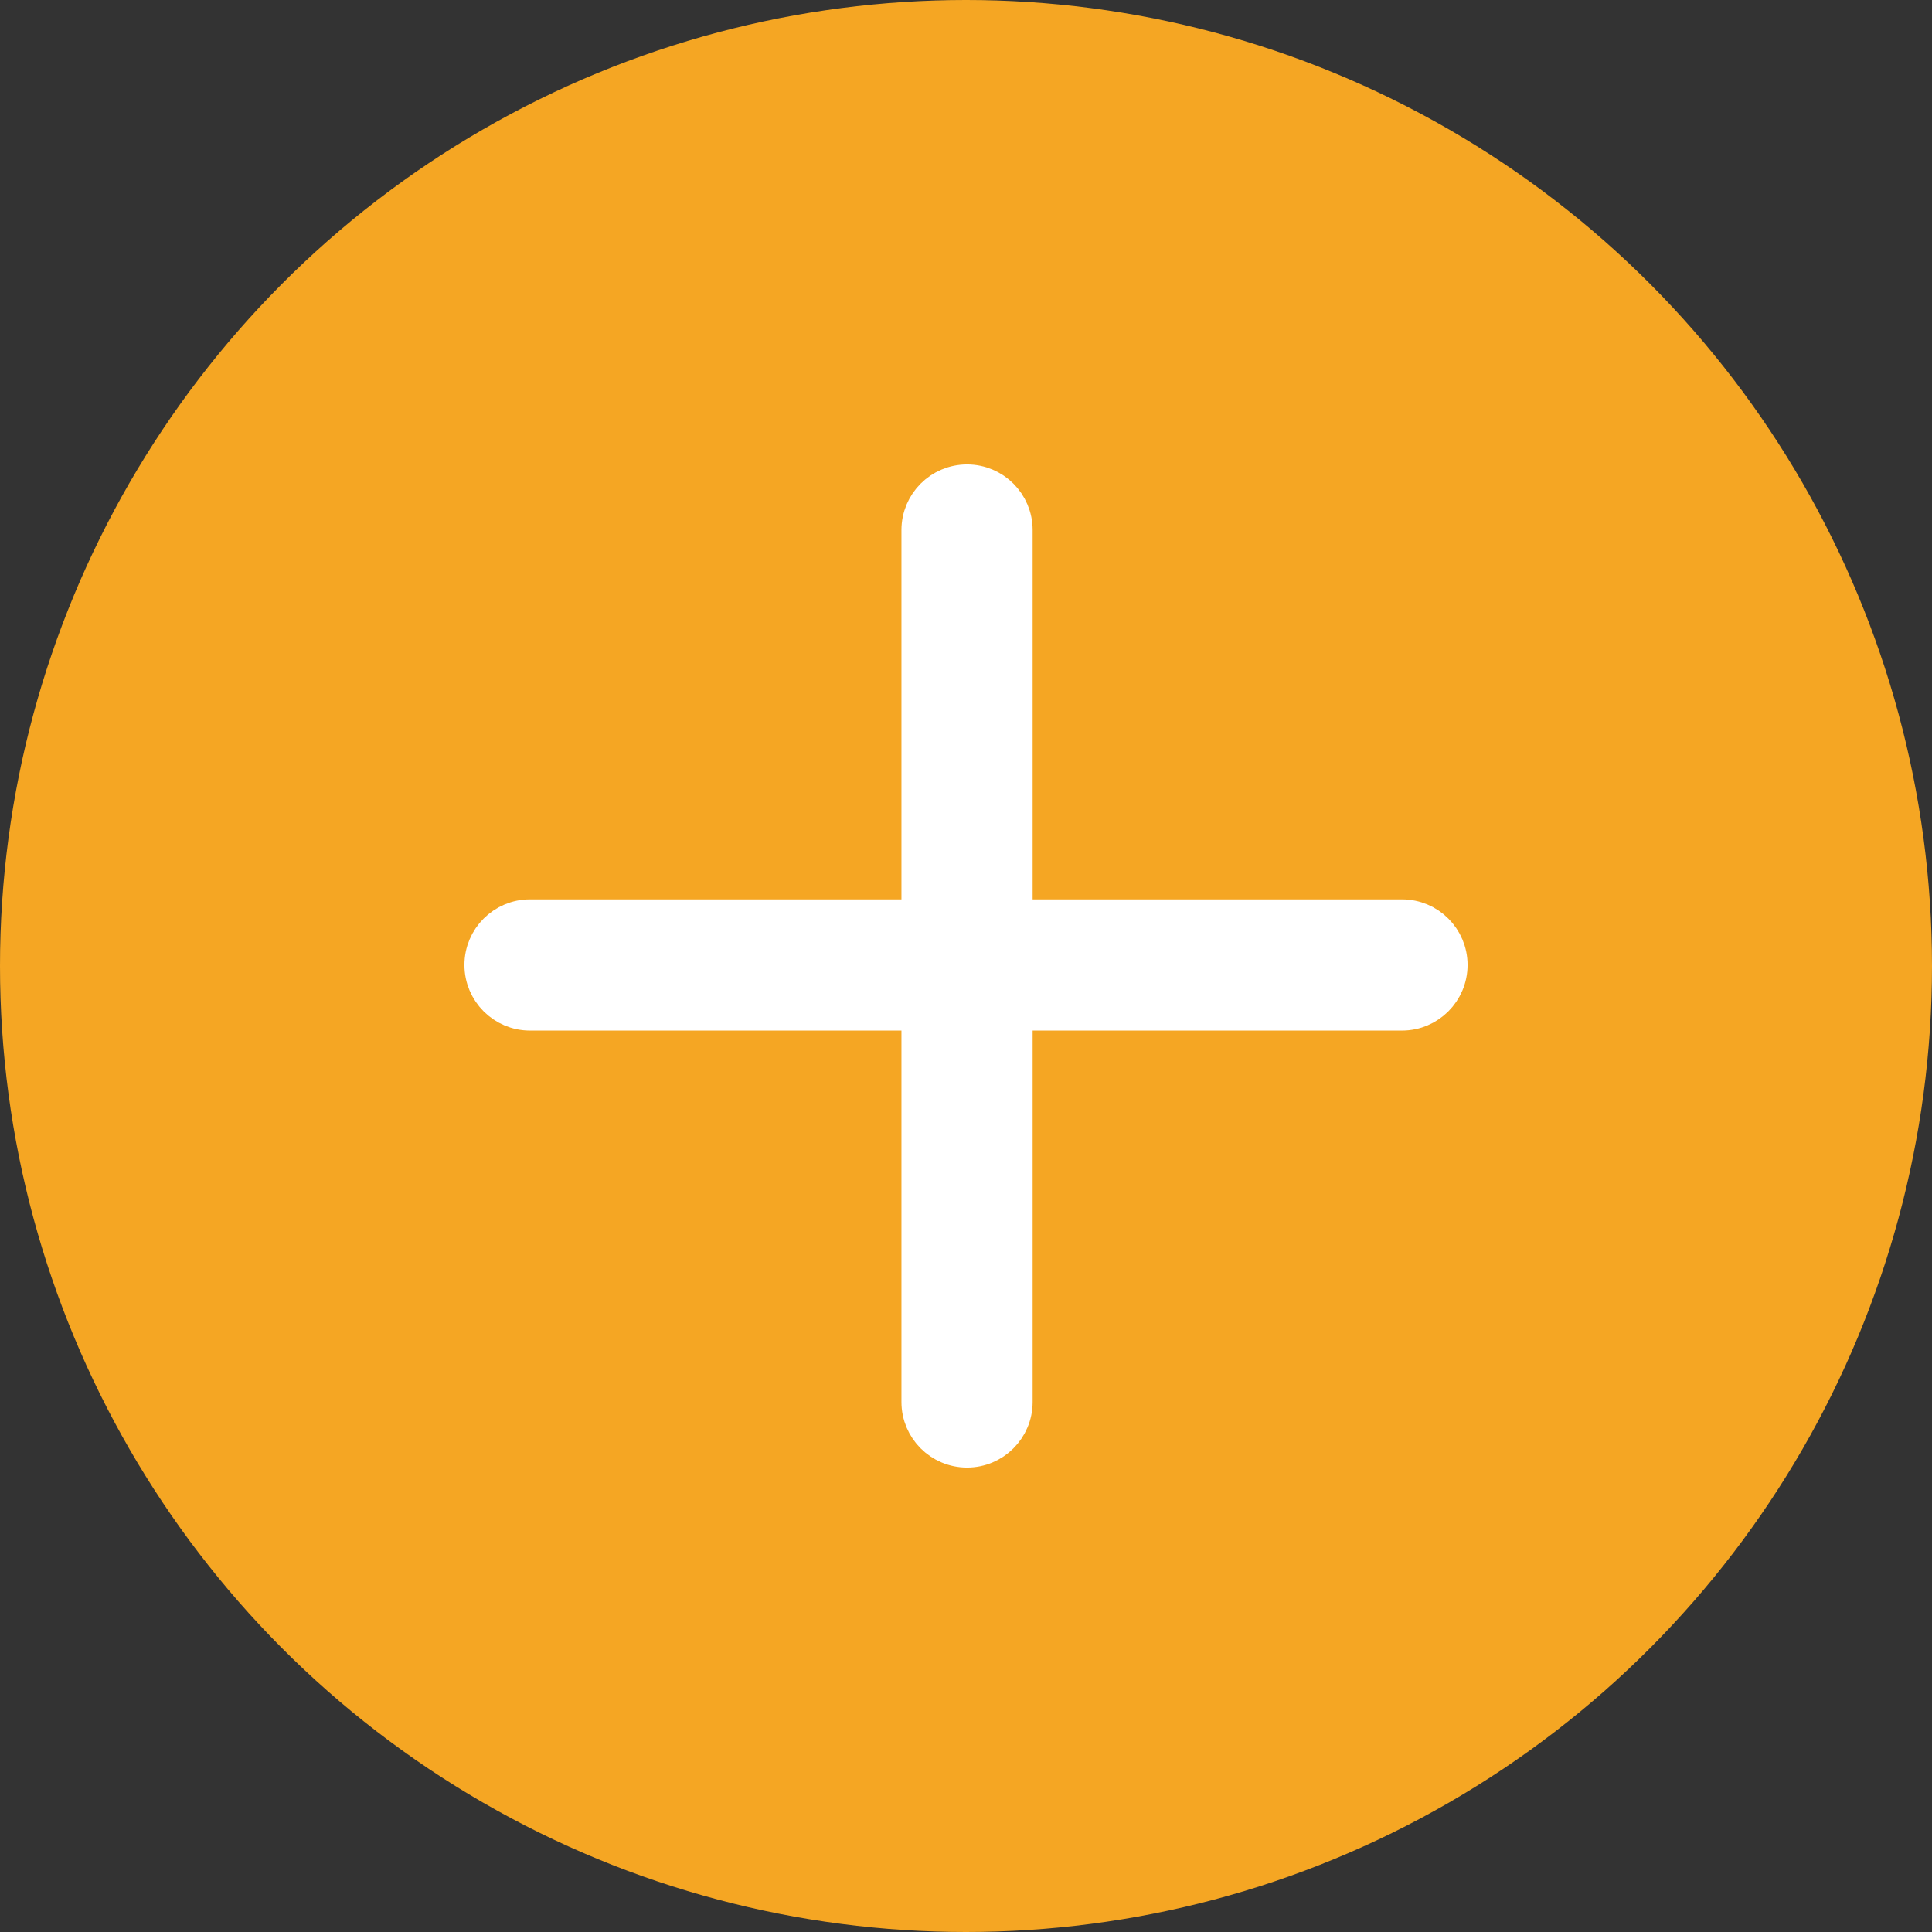 <?xml version="1.0" encoding="UTF-8"?>
<svg width="40px" height="40px" viewBox="0 0 40 40" version="1.1" xmlns="http://www.w3.org/2000/svg" xmlns:xlink="http://www.w3.org/1999/xlink">
    <rect x="0" y="0" width="40" height="40" fill="#333333" stroke="none"/>
    <!-- Generator: Sketch 46.1 (44463) - http://www.bohemiancoding.com/sketch -->
    <title>创建新项目-亮</title>
    <desc>Created with Sketch.</desc>
    <defs></defs>
    <g id="Page-2" stroke="none" stroke-width="1" fill="none" fill-rule="evenodd">
        <g id="我的项目-显示1" transform="translate(-843, -544)">
            <g id="Group-16" transform="translate(734, 515)">
                <g id="Group-17" transform="translate(89, 29)">
                    <g id="Group-13" transform="translate(20, 0)">
                        <circle id="Oval-6" fill="#f5a623" cx="20" cy="20" r="20"></circle>
                        <path d="M19.048,10.973 L19.048,19.005 L10.973,19.005 L10.973,19.005 C10.436,19.005 10,19.441 10,19.978 L10,19.978 L10,19.978 C10,20.516 10.436,20.952 10.973,20.952 L19.048,20.952 L19.048,29.027 L19.048,29.027 C19.048,29.564 19.484,30 20.022,30 L20.022,30 L20.022,30 C20.559,30 20.995,29.564 20.995,29.027 L20.995,20.952 L29.027,20.952 L29.027,20.952 C29.564,20.952 30,20.516 30,19.978 L30,19.978 L30,19.978 C30,19.441 29.564,19.005 29.027,19.005 L20.995,19.005 L20.995,10.973 L20.995,10.973 C20.995,10.436 20.559,10 20.022,10 L20.022,10 L20.022,10 C19.484,10 19.048,10.436 19.048,10.973 Z" id="+" stroke="#FFFFFF" stroke-width="0.769" fill="#FFFFFF"></path>
                    </g>
                </g>
            </g>
        </g>
    </g>
</svg>
